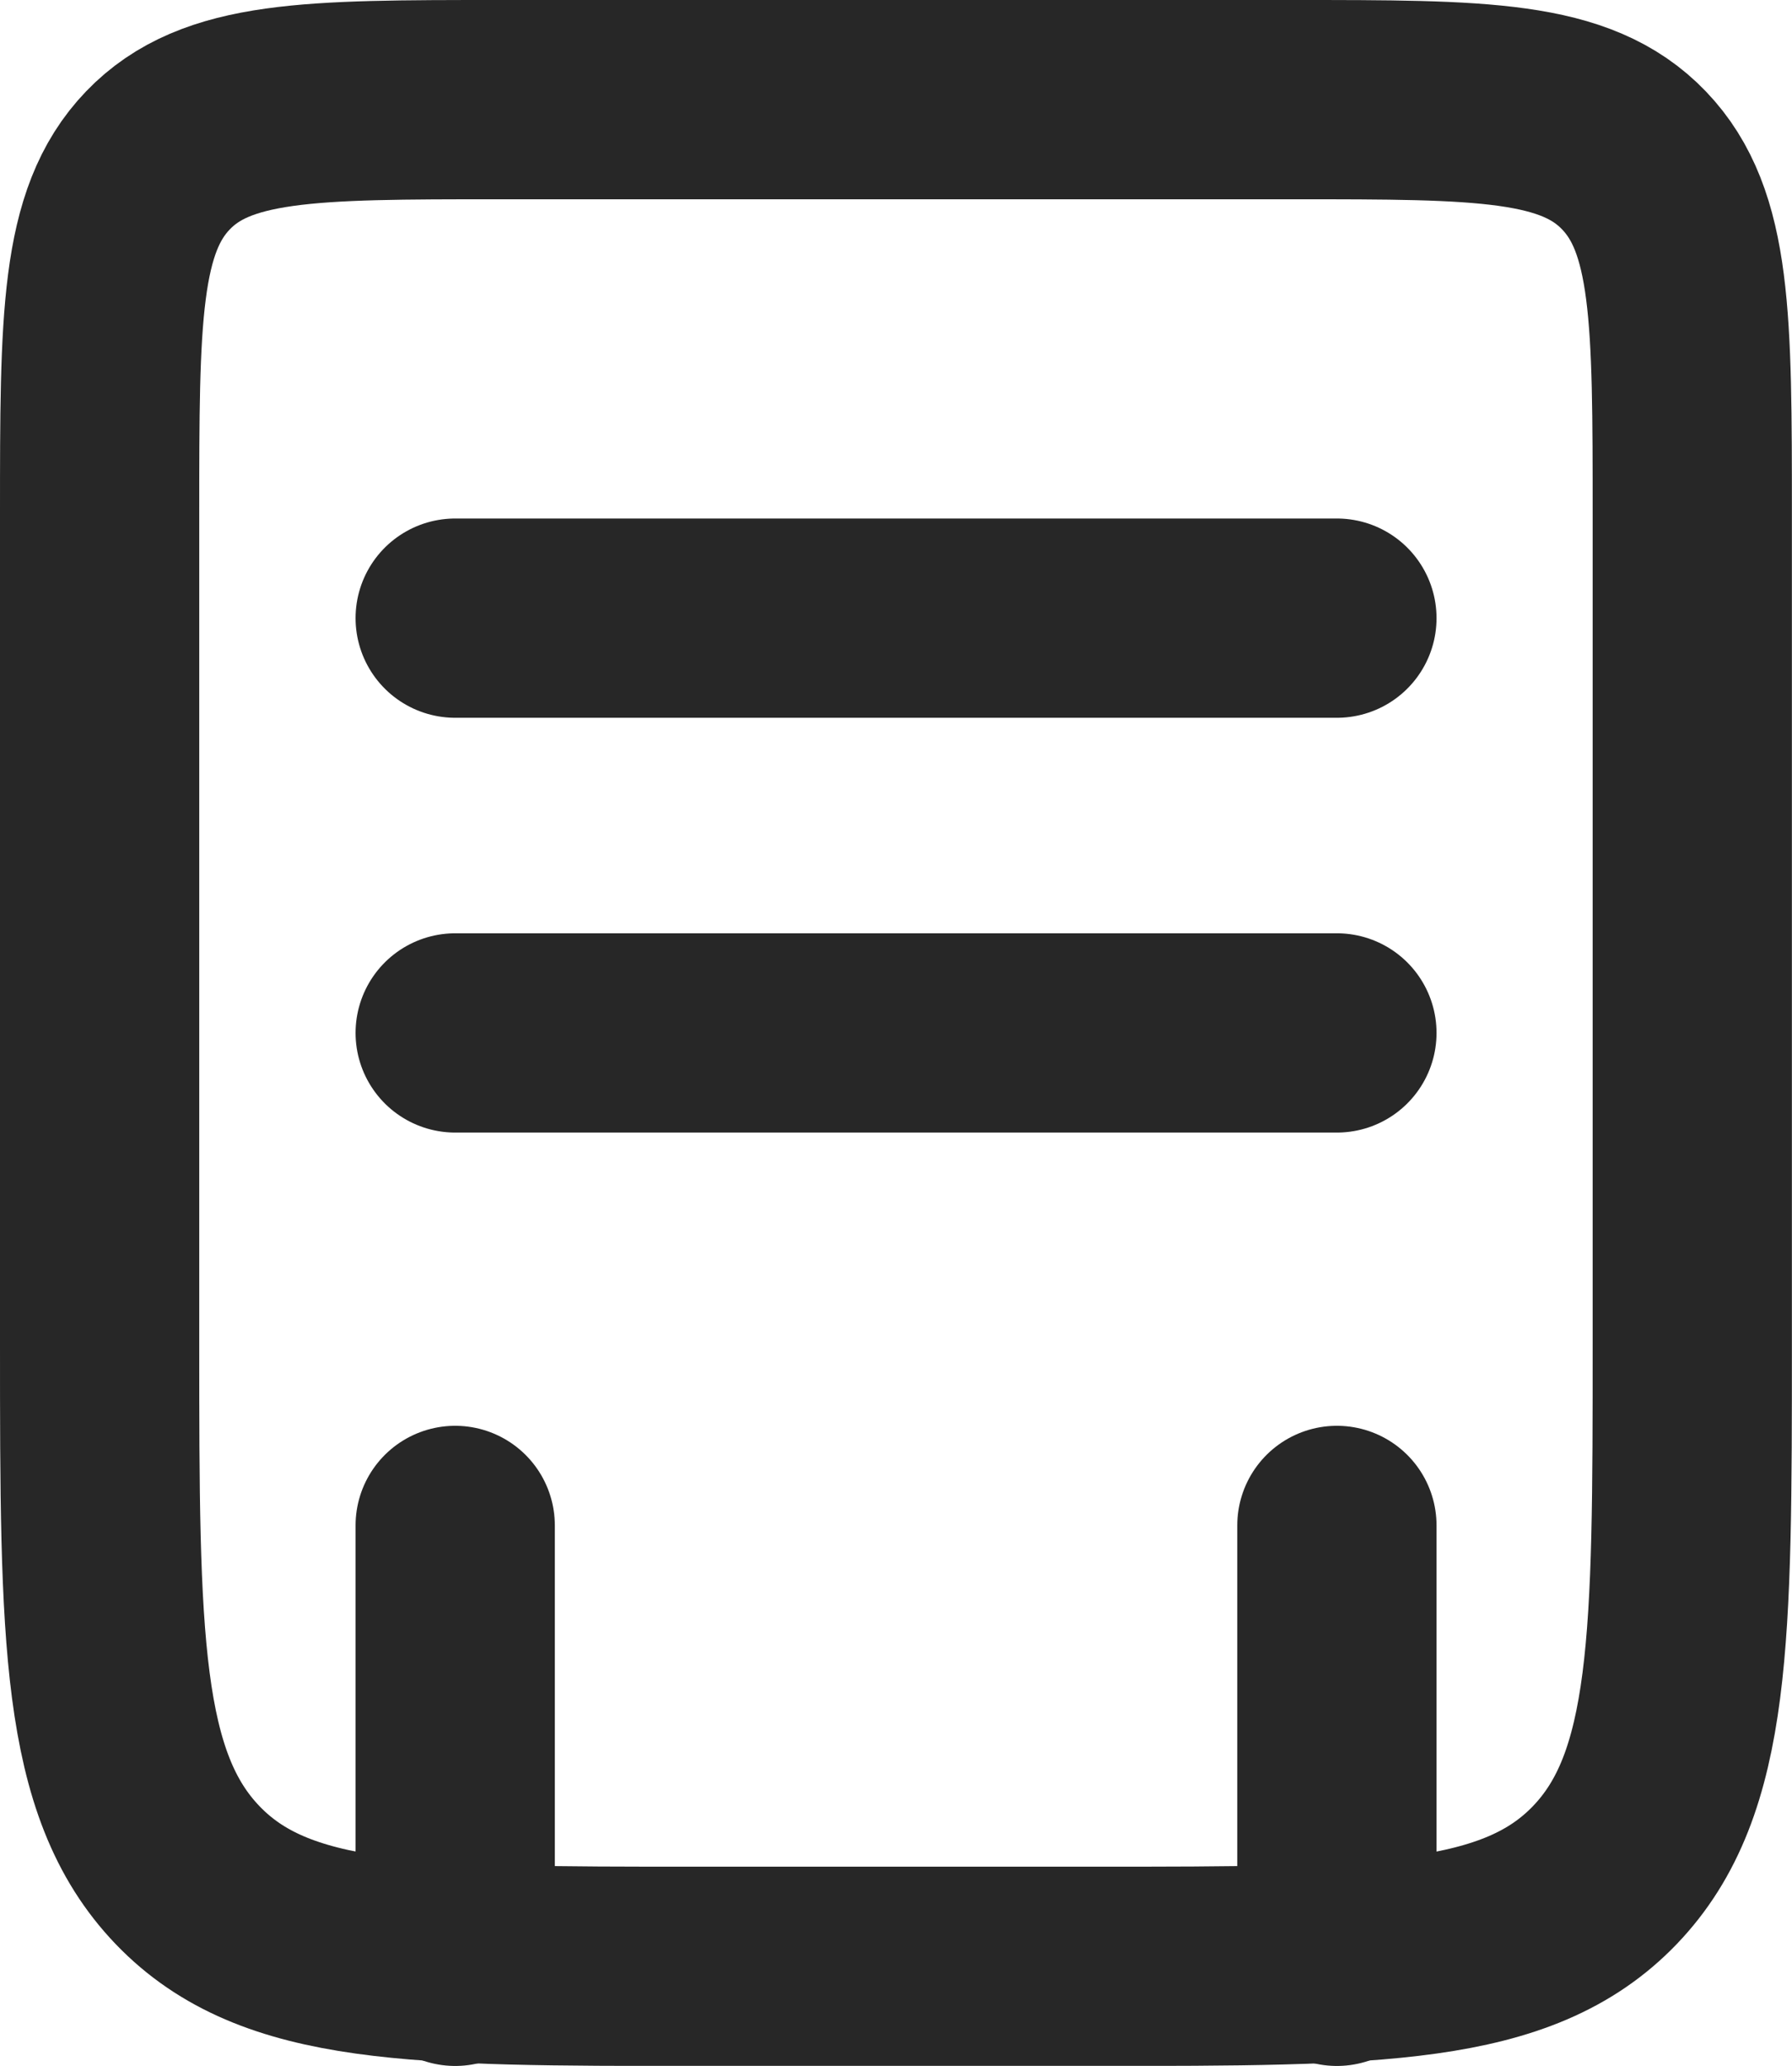 <svg xmlns="http://www.w3.org/2000/svg" width="17.987" height="20.734" viewBox="0 0 17.987 20.734"><g transform="translate(1 1)"><path d="M4,7.163C4,5.2,4,4.219,4.585,3.61S6.113,3,8,3H15.99c1.884,0,2.826,0,3.411.61s.585,1.591.585,3.554V15.49c0,2.944,0,4.416-.878,5.33s-2.291.915-5.117.915H10c-2.826,0-4.239,0-5.117-.915S4,18.433,4,15.49Z" transform="translate(-4 -3)" fill="none" stroke="#272727" stroke-width="2"/><path d="M17.85,18v4.425M9,18v4.425" transform="translate(-5.431 -3.69)" fill="none" stroke="#272727" stroke-linecap="round" stroke-width="2"/><path d="M9,8h8.85" transform="translate(-5.431 -2.796)" fill="none" stroke="#272727" stroke-linecap="round" stroke-width="2"/><path d="M9,12h8.85" transform="translate(-5.431 -2.633)" fill="none" stroke="#272727" stroke-linecap="round" stroke-width="2"/></g></svg>